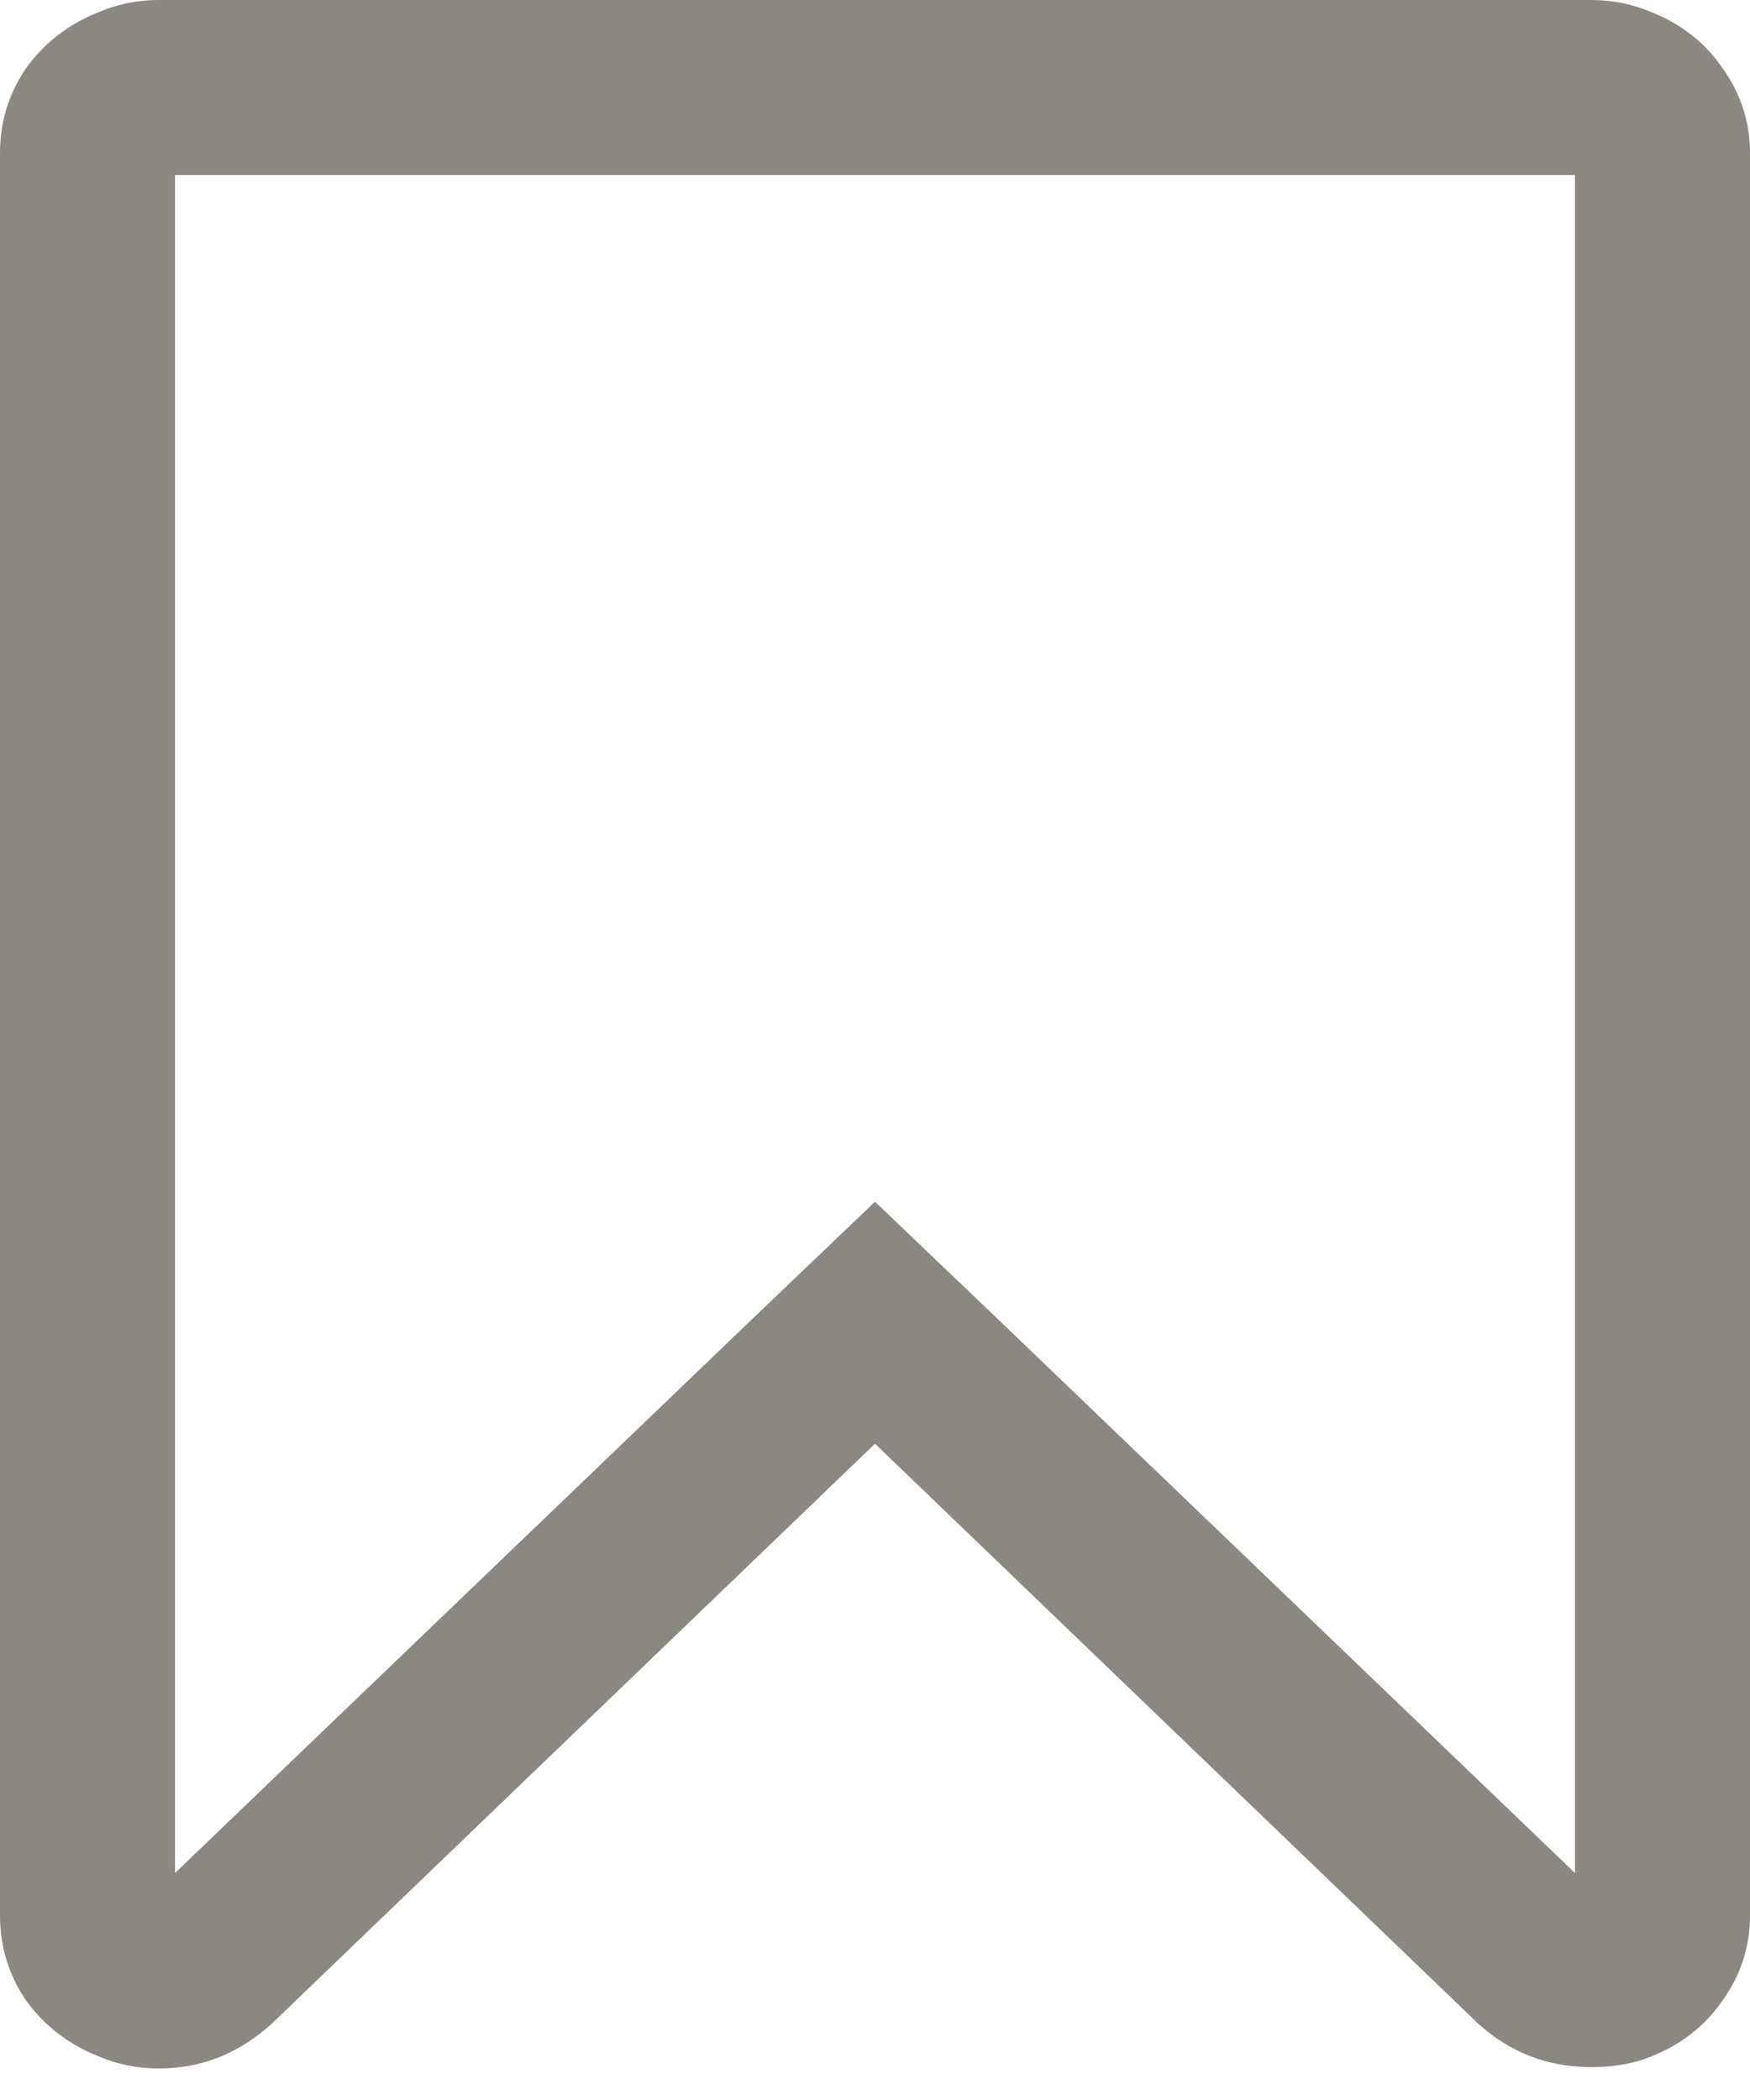 <svg width="10" height="12" viewBox="0 0 10 12" fill="none" xmlns="http://www.w3.org/2000/svg">
<path d="M9 1H1V10.703L4.305 7.531L5 6.867L5.695 7.531L9 10.703V1ZM9.094 -5.96046e-07C9.214 -5.96046e-07 9.328 0.023 9.438 0.07C9.609 0.138 9.745 0.245 9.844 0.391C9.948 0.536 10 0.698 10 0.875V10.945C10 11.122 9.948 11.284 9.844 11.43C9.745 11.575 9.609 11.682 9.438 11.75C9.339 11.792 9.224 11.812 9.094 11.812C8.844 11.812 8.628 11.729 8.445 11.562L5 8.25L1.555 11.562C1.367 11.734 1.151 11.82 0.906 11.82C0.786 11.82 0.672 11.797 0.562 11.75C0.391 11.682 0.253 11.575 0.148 11.43C0.049 11.284 0 11.122 0 10.945V0.875C0 0.698 0.049 0.536 0.148 0.391C0.253 0.245 0.391 0.138 0.562 0.07C0.672 0.023 0.786 -5.96046e-07 0.906 -5.96046e-07H9.094Z" fill="#8B8881"/>
</svg>
